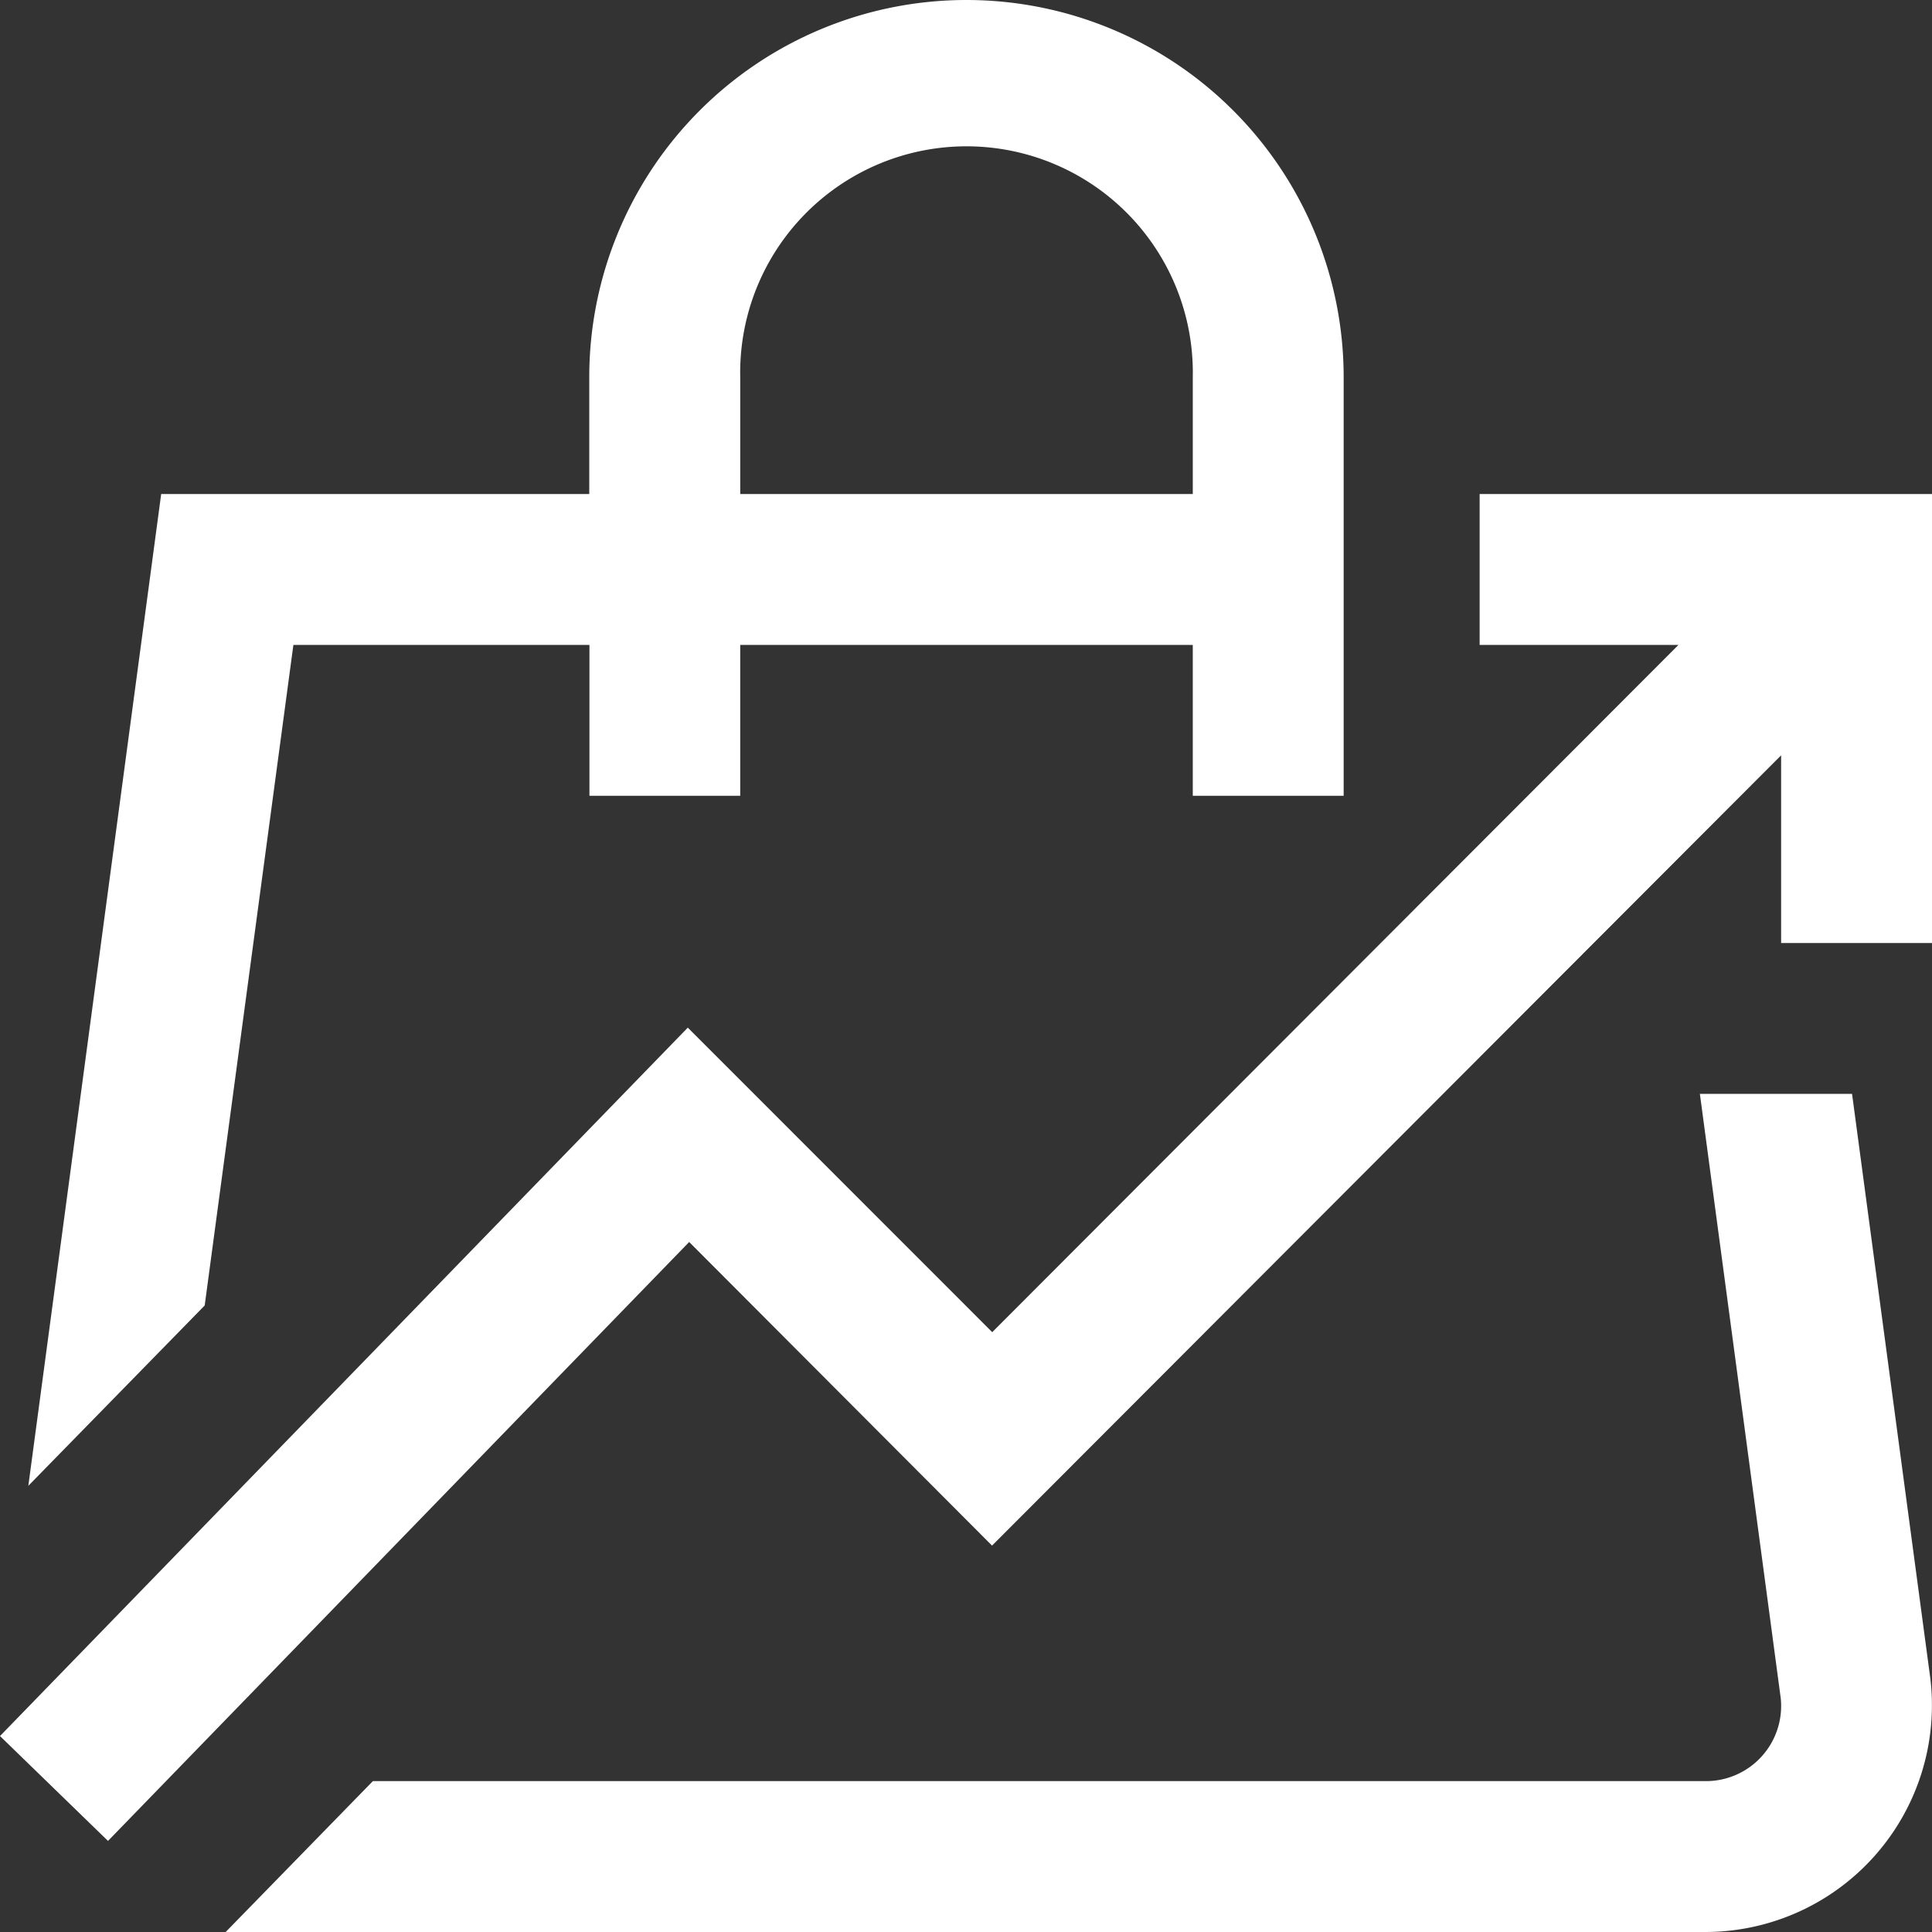 <svg xmlns="http://www.w3.org/2000/svg" width="21" height="21" viewBox="0 0 21 21">
  <rect x="0" y="0" width="21" height="21" fill="#333333" stroke="none"/>
<defs>
    <style>
      .cls-1 {
        fill: #fff;
        fill-rule: evenodd;
      }
    </style>
  </defs>
  <path class="cls-1" d="M968.189,1474.01h3.218v1.64h1.639v-1.64h4.919v1.64h1.64v-4.55a4.1,4.1,0,1,0-8.2,0v1.27h-4.653l-1.444,10.78,1.917-1.96Zm4.857-2.91a2.46,2.46,0,1,1,4.919,0v1.27h-4.919v-1.27Zm12.939,14.17a2.465,2.465,0,0,1-2.445,2.73H967.453l1.6-1.64H983.54a0.817,0.817,0,0,0,.816-0.9l-0.879-6.57h1.654l0.853,6.37v0.01Zm0.015-12.9v4.88h-1.64v-2.04l-8.577,8.59-3.292-3.3-6.317,6.51L965,1485.87l7.476-7.7,3.309,3.31,7.459-7.47h-2.161v-1.64H986Z" transform="translate(-965 -1467)"/>
</svg>
